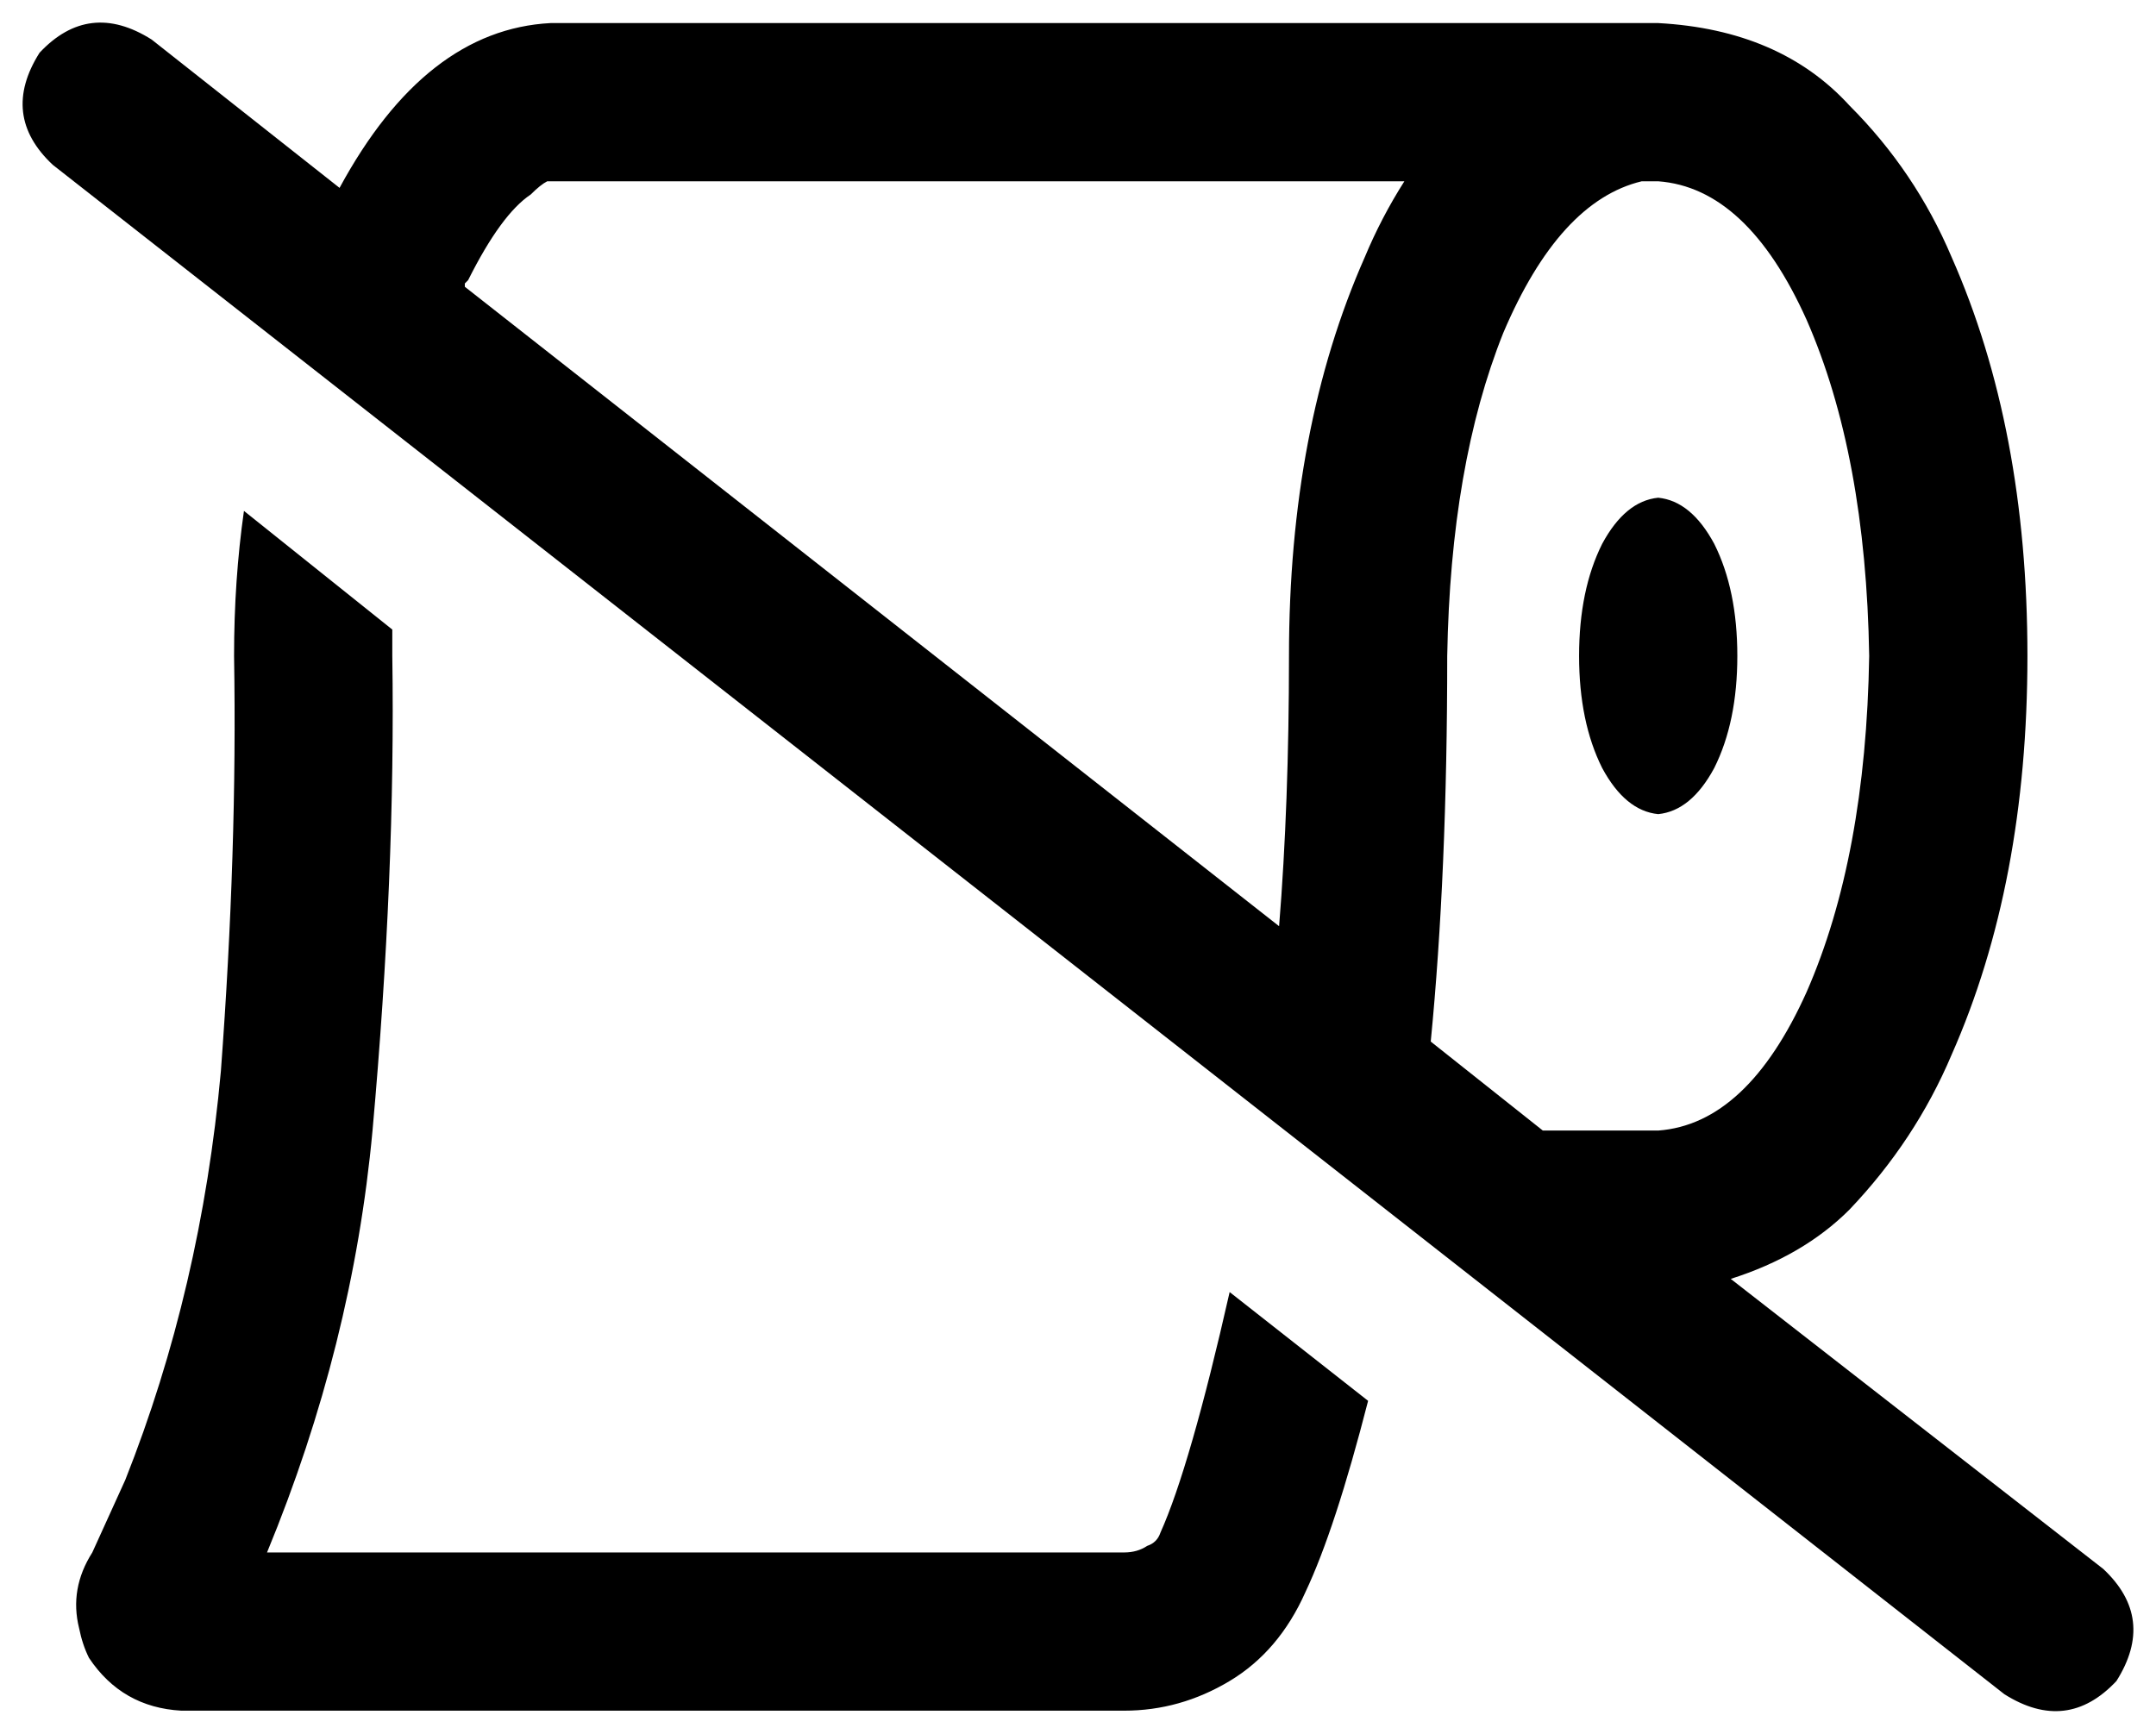 <svg xmlns="http://www.w3.org/2000/svg" viewBox="0 0 654 526">
  <path d="M 46 12 Q 27 0 12 16 Q 0 35 16 50 L 608 514 L 608 514 Q 627 526 642 510 Q 654 491 638 476 L 525 388 L 525 388 Q 547 381 561 367 Q 581 346 592 320 Q 615 268 615 199 Q 615 130 592 78 Q 581 52 561 32 Q 540 9 503 7 Q 501 7 499 7 Q 499 7 499 7 Q 499 7 499 7 L 167 7 L 167 7 Q 129 9 103 57 L 46 12 L 46 12 Z M 141 87 Q 141 86 141 86 L 141 86 L 141 86 Q 142 85 142 85 Q 152 65 161 59 Q 164 56 166 55 Q 167 55 167 55 Q 167 55 167 55 L 426 55 L 426 55 Q 419 66 414 78 Q 391 130 391 199 Q 391 244 388 281 L 141 87 L 141 87 Z M 434 316 Q 439 265 439 199 Q 440 141 456 101 Q 473 61 498 55 Q 501 55 503 55 Q 530 57 548 97 Q 566 138 567 199 Q 566 260 548 301 Q 530 341 503 343 L 468 343 L 468 343 L 434 316 L 434 316 Z M 28 471 Q 21 482 24 494 Q 25 499 27 503 Q 37 518 55 519 L 341 519 L 341 519 Q 358 519 373 510 Q 388 501 396 483 Q 405 464 415 425 L 373 392 L 373 392 Q 361 445 352 465 Q 351 468 348 469 Q 345 471 341 471 L 81 471 L 81 471 Q 107 408 113 343 Q 120 265 119 199 Q 119 195 119 191 L 74 155 L 74 155 Q 71 176 71 199 Q 72 258 67 325 Q 61 391 38 449 Q 33 460 28 471 Q 28 471 28 471 Q 28 471 28 471 L 28 471 Z M 503 247 Q 513 246 520 233 L 520 233 L 520 233 Q 527 219 527 199 Q 527 179 520 165 Q 513 152 503 151 Q 493 152 486 165 Q 479 179 479 199 Q 479 219 486 233 Q 493 246 503 247 L 503 247 Z" />
</svg>